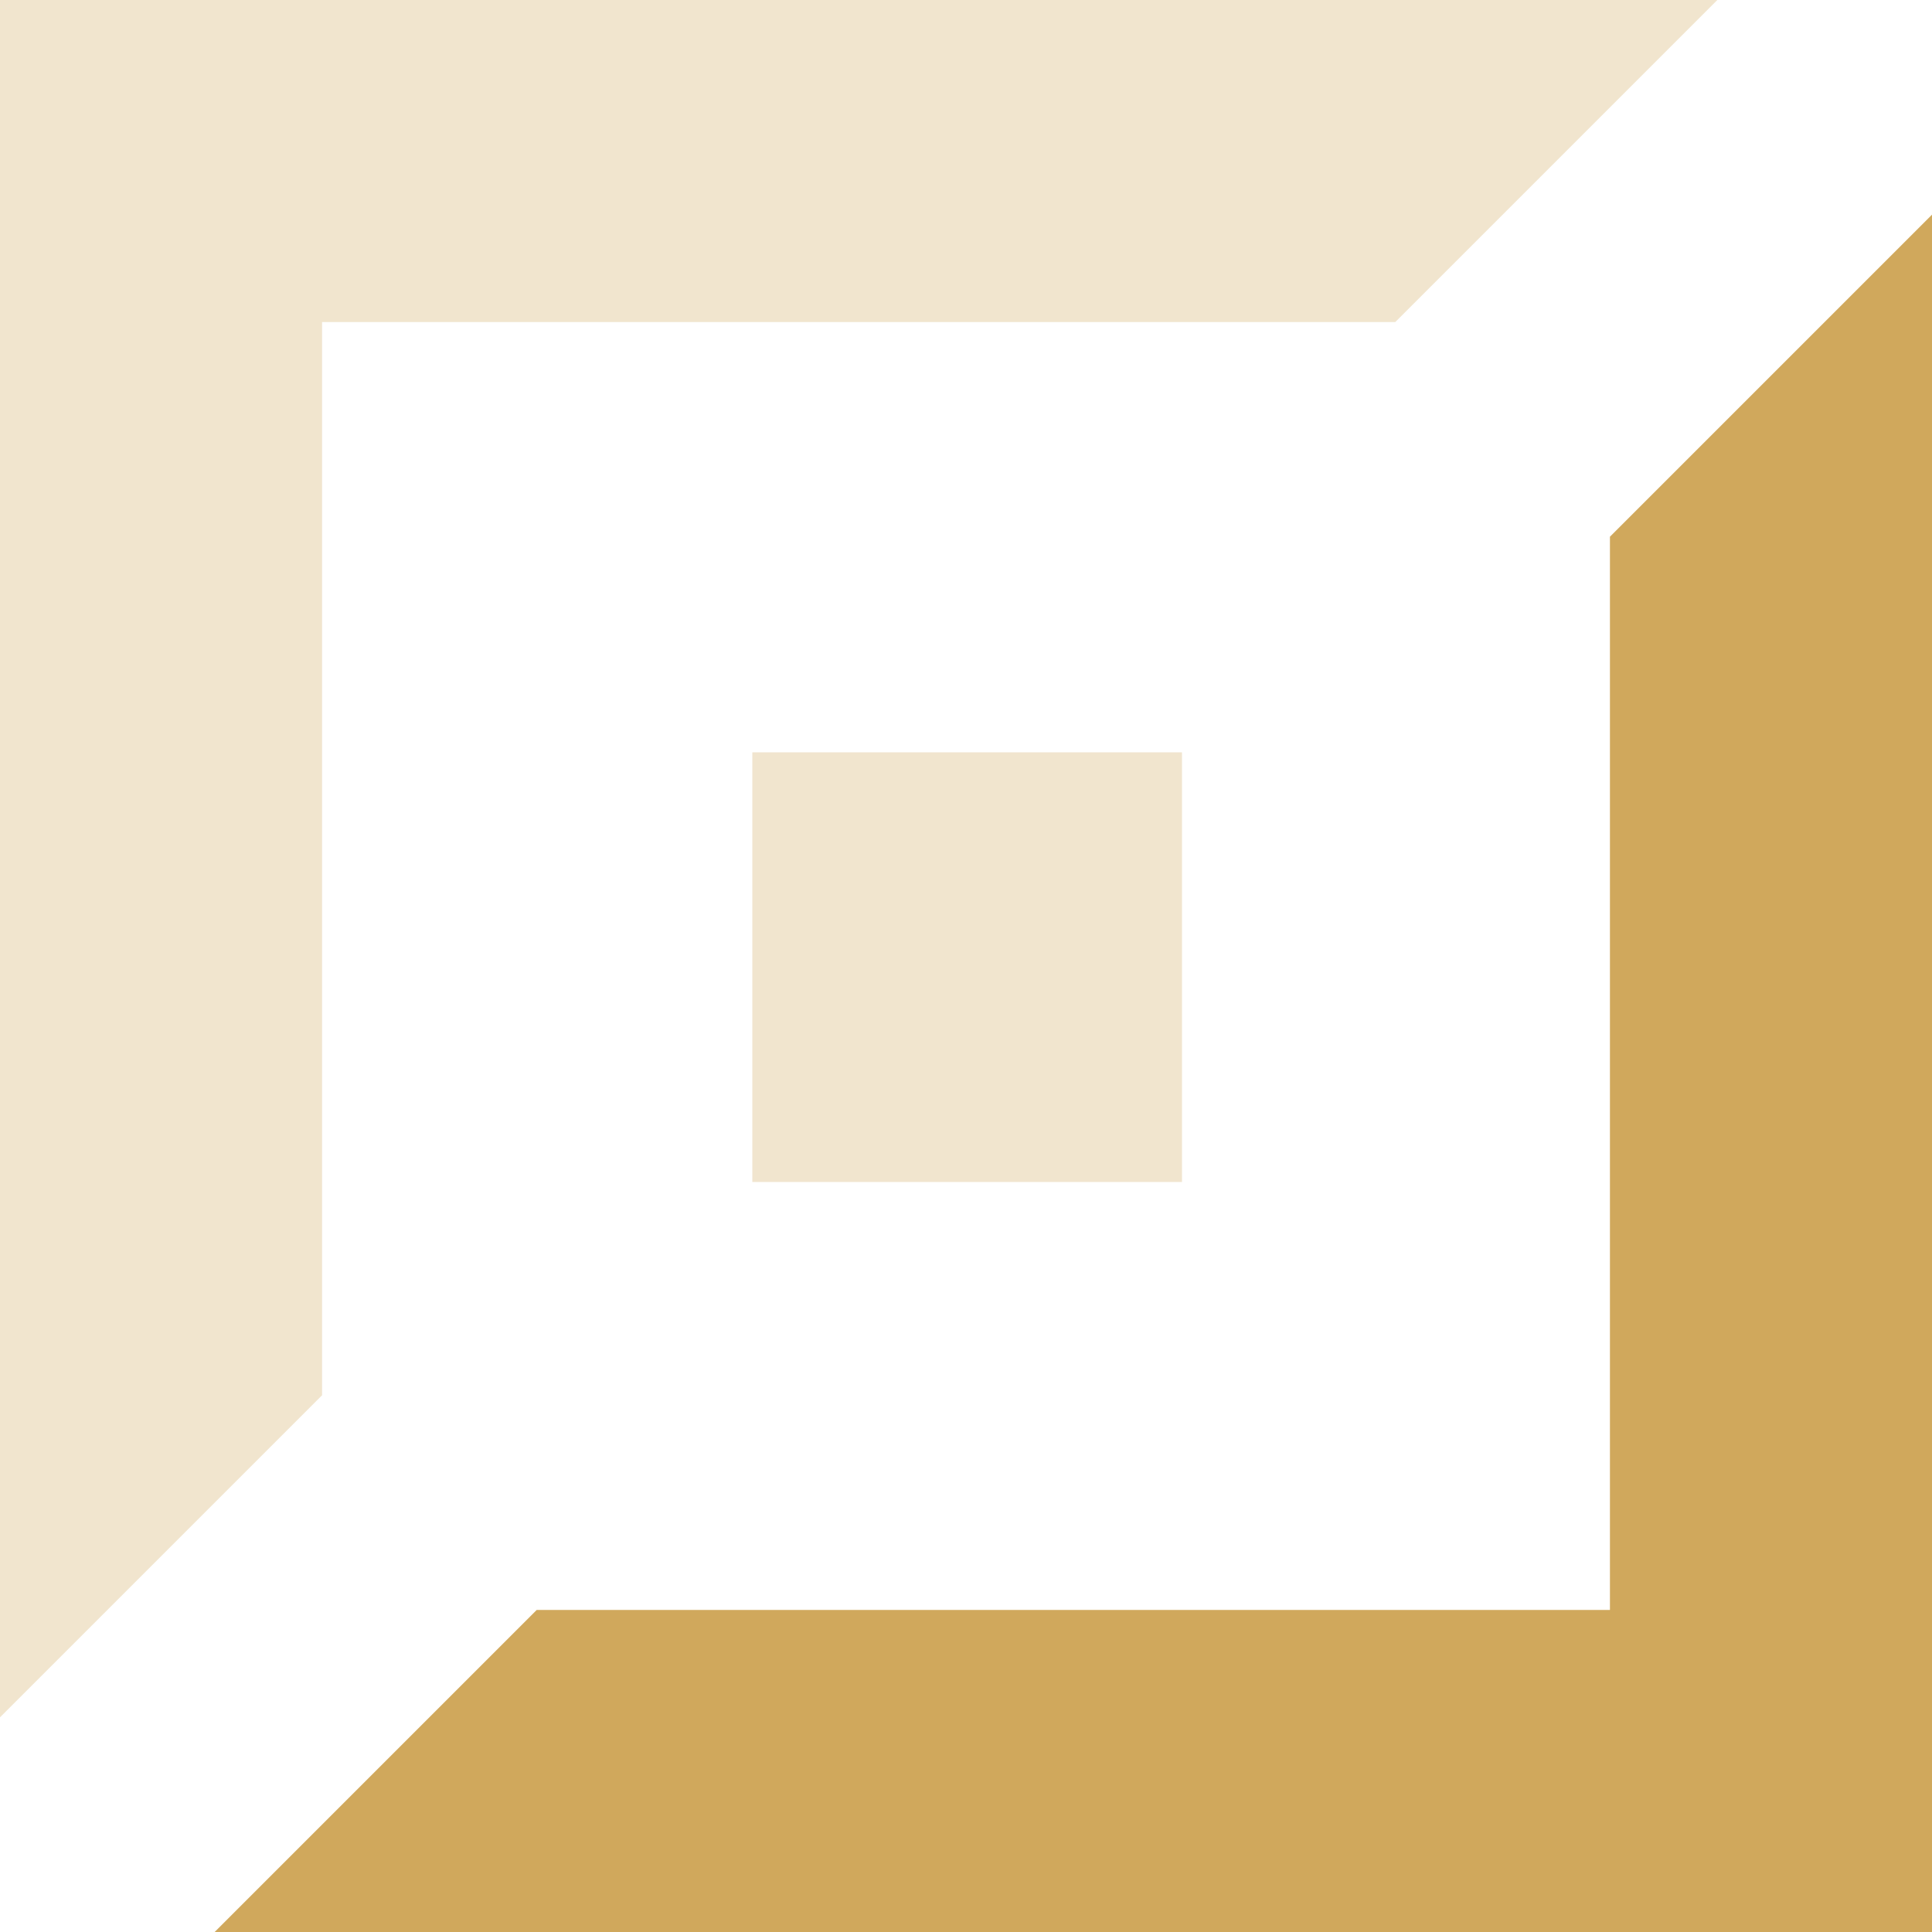 <svg xmlns="http://www.w3.org/2000/svg" viewBox="0 0 100 100">
<style type="text/css">
	.st0{fill: rgb(208, 168, 92);}
</style>
<path class="st0" d="M11.11 100l16.67-16.67h55.55V27.78L100 11.11V100z"></path><path class="st0" fill-opacity="0.3" d="M38.94 38.94v22.24h22.24V38.94z"></path><path class="st0" fill-opacity="0.3" d="M0 0v88.89l16.67-16.67V16.67h55.55L88.89 0z"></path></svg>